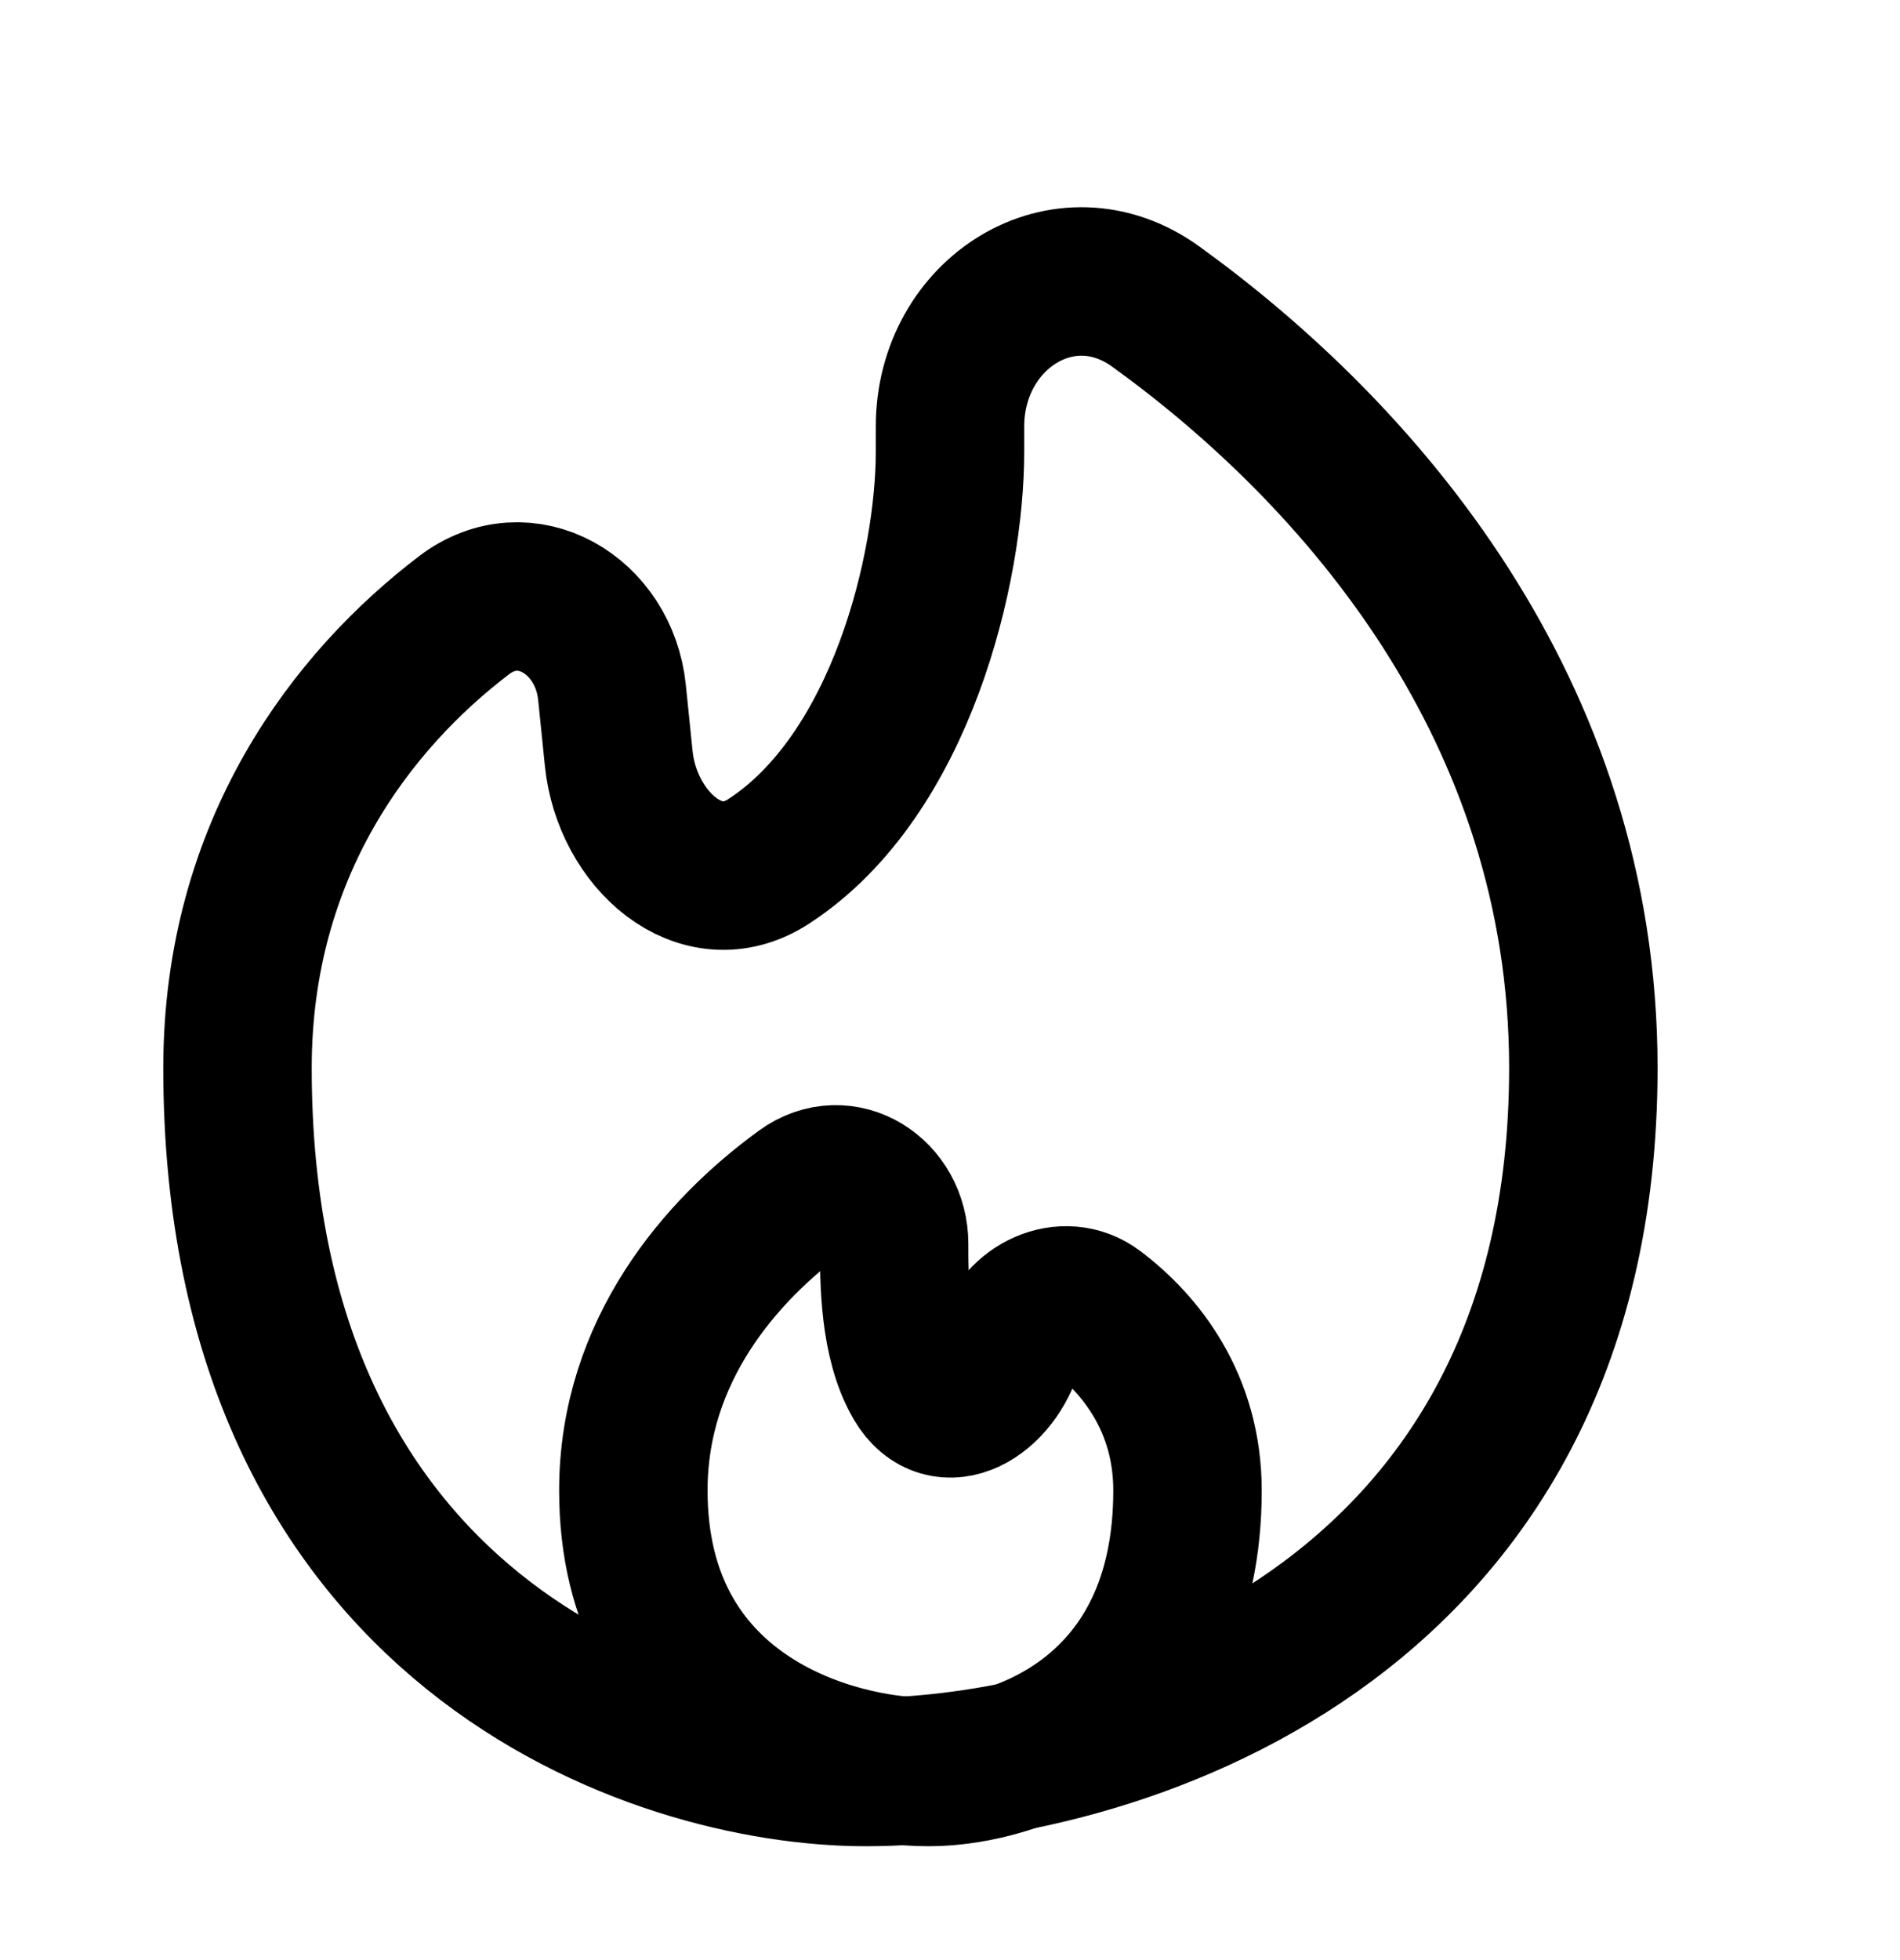 <svg width="32" height="33" viewBox="0 0 32 33" fill="none" xmlns="http://www.w3.org/2000/svg">
<path d="M26.667 17.981C26.667 27.463 18.608 29.833 14.577 29.833C11.053 29.833 4 27.463 4 17.981C4 14.272 5.948 11.781 7.813 10.36C8.851 9.568 10.173 10.356 10.307 11.655L10.421 12.772C10.561 14.132 11.799 15.248 12.945 14.503C15.192 13.043 16 9.533 16 7.611V7.18C16 5.273 17.925 4.047 19.469 5.164C22.887 7.633 26.667 11.945 26.667 17.98V17.981Z" stroke="black" stroke-width="2.5"/>
<path d="M10.667 25.093C10.667 28.885 13.985 29.833 15.644 29.833C17.097 29.833 20 28.885 20 25.093C20 23.624 19.213 22.633 18.453 22.061C17.923 21.663 17.177 22.021 16.995 22.66C16.757 23.492 15.897 24.015 15.459 23.268C15.059 22.585 15.059 21.561 15.059 20.944C15.059 20.096 14.205 19.547 13.519 20.045C12.141 21.045 10.667 22.74 10.667 25.093Z" stroke="black" stroke-width="2.5"/>
</svg>
